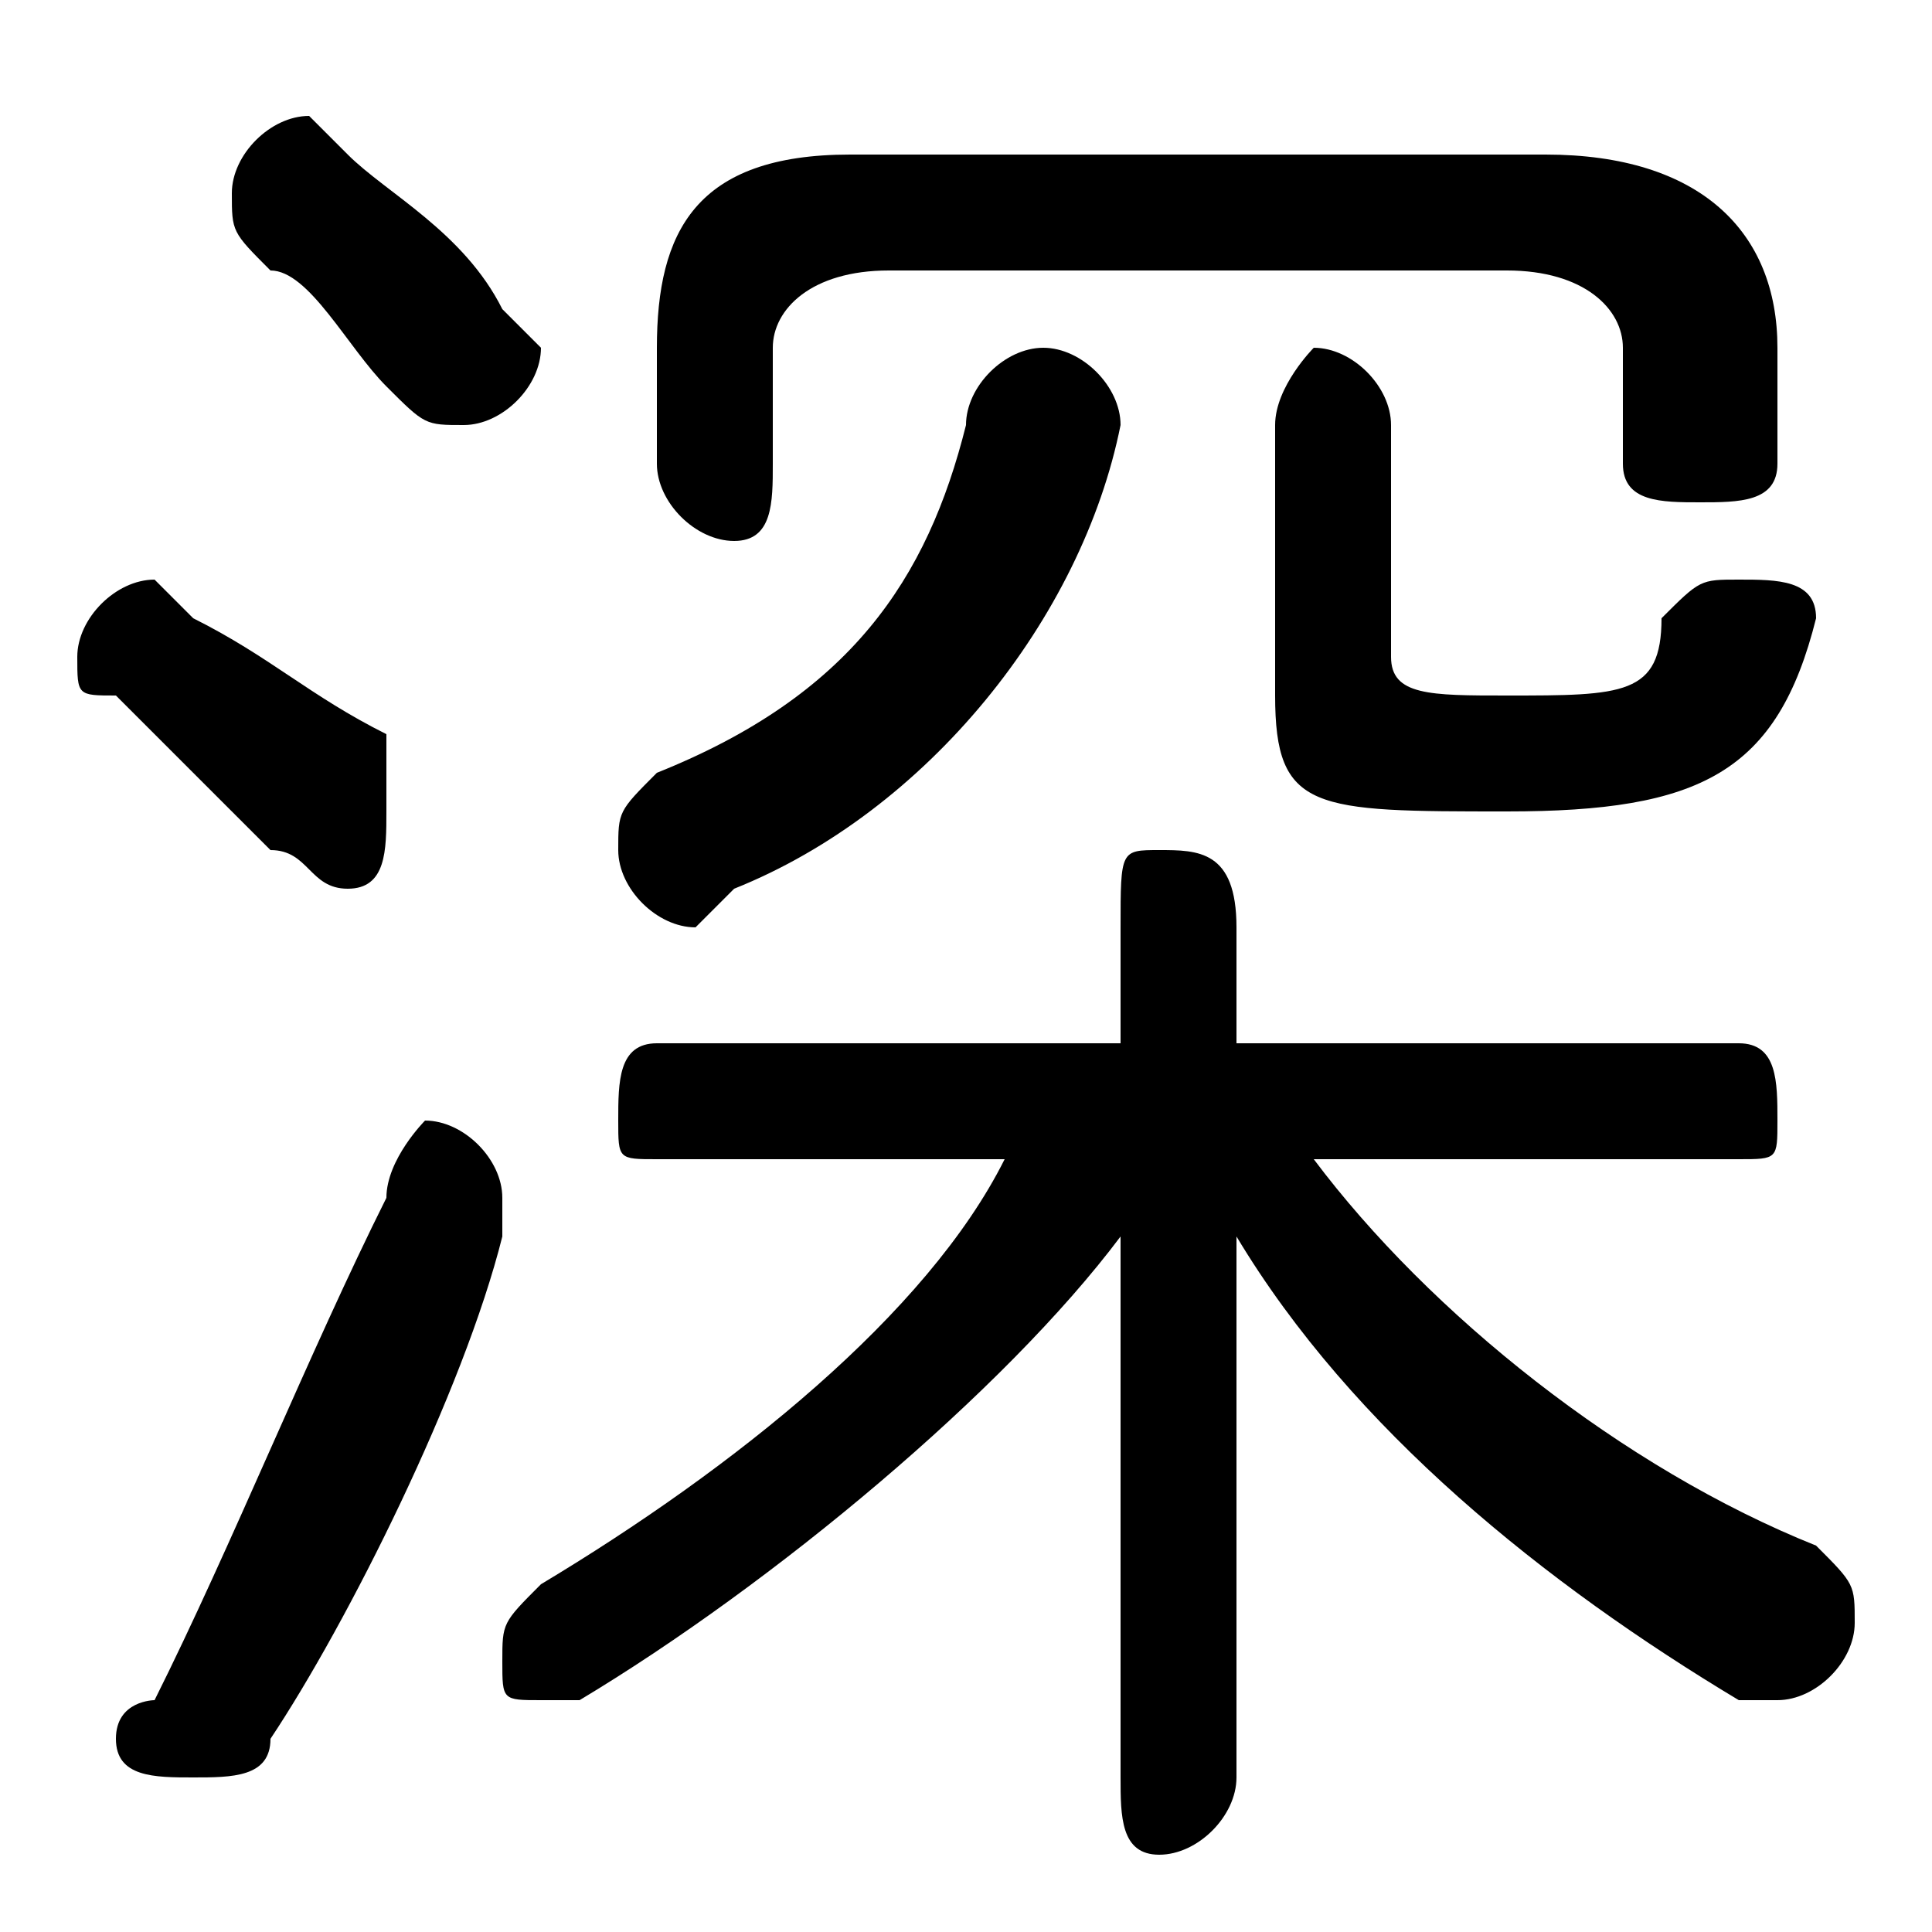 <svg xmlns="http://www.w3.org/2000/svg" viewBox="0 -44.0 50.0 50.0">
    <rect x="0" y="-44.0" width="50.0" height="50.0" fill="#808080" stroke="none"/>
    <g transform="scale(1, -1)">
        <!-- ボディの枠 -->
        <rect x="0" y="-6.0" width="50.0" height="50.0"
            stroke="white" fill="white"/>
        <!-- グリフ座標系の原点 -->
        <circle cx="0" cy="0" r="5" fill="white"/>
        <!-- グリフのアウトライン -->
        <g style="fill:black;stroke:#000000;stroke-width:0;stroke-linecap:round;stroke-linejoin:round;">
        <path d="M 45.0 14.0 C 46.0 14.0 46.0 14.0 46.0 15.0 C 46.0 16.0 46.0 17.0 45.0 17.0 L 32.0 17.0 L 32.0 20.0 C 32.0 22.0 31.0 22.0 30.0 22.0 C 29.0 22.0 29.0 22.0 29.0 20.0 L 29.0 17.0 L 17.0 17.0 C 16.0 17.0 16.0 16.0 16.0 15.0 C 16.0 14.0 16.0 14.0 17.0 14.0 L 26.0 14.0 C 24.0 10.0 19.0 6.0 14.0 3.0 C 13.0 2.0 13.0 2.0 13.0 1.0 C 13.0 0.0 13.0 -0.0 14.0 -0.0 C 15.0 -0.0 15.0 -0.0 15.0 -0.0 C 20.0 3.0 26.0 8.0 29.0 12.0 L 29.0 6.0 L 29.0 -2.0 C 29.0 -3.0 29.0 -4.0 30.0 -4.0 C 31.0 -4.0 32.0 -3.0 32.0 -2.0 L 32.0 6.0 L 32.0 12.0 C 35.0 7.0 40.0 3.0 45.0 0.0 C 46.0 0.0 46.0 0.0 46.0 0.0 C 47.0 0.0 48.0 1.0 48.0 2.0 C 48.0 3.0 48.0 3.0 47.0 4.0 C 42.0 6.0 37.0 10.0 34.0 14.0 Z M 9.0 40.0 C 8.0 41.0 8.0 41.0 8.0 41.0 C 7.0 41.0 6.0 40.0 6.0 39.0 C 6.0 38.0 6.0 38.0 7.0 37.0 C 8.0 37.0 9.0 35.0 10.0 34.0 C 11.0 33.0 11.0 33.0 12.0 33.0 C 13.0 33.0 14.0 34.0 14.0 35.0 C 14.0 35.0 13.0 36.0 13.0 36.0 C 12.0 38.0 10.0 39.0 9.0 40.0 Z M 10.0 13.0 C 8.0 9.0 6.0 4.0 4.0 0.0 C 4.0 0.0 3.0 -0.0 3.0 -1.0 C 3.0 -2.0 4.0 -2.0 5.0 -2.0 C 6.0 -2.0 7.0 -2.0 7.0 -1.0 C 9.0 2.0 12.0 8.0 13.0 12.0 C 13.0 12.0 13.0 13.0 13.0 13.0 C 13.0 14.0 12.0 15.0 11.0 15.0 C 11.0 15.0 10.0 14.0 10.0 13.0 Z M 5.0 28.0 C 5.0 28.0 4.0 29.0 4.0 29.0 C 3.0 29.0 2.0 28.0 2.0 27.0 C 2.0 26.0 2.0 26.0 3.0 26.0 C 4.0 25.0 6.0 23.0 7.0 22.0 C 8.0 22.0 8.0 21.0 9.0 21.0 C 10.0 21.0 10.0 22.0 10.0 23.0 C 10.0 24.0 10.0 24.0 10.0 25.0 C 8.0 26.0 7.0 27.0 5.0 28.0 Z M 25.0 33.0 C 24.0 29.0 22.0 26.0 17.0 24.0 C 16.0 23.0 16.0 23.0 16.0 22.0 C 16.0 21.0 17.0 20.0 18.0 20.0 C 18.0 20.0 18.0 20.0 19.0 21.0 C 24.0 23.0 28.0 28.0 29.0 33.0 C 29.0 34.0 28.0 35.0 27.0 35.0 C 26.0 35.0 25.0 34.0 25.0 33.0 Z M 33.0 26.0 C 33.0 23.0 34.0 23.0 39.0 23.0 C 44.0 23.0 46.0 24.0 47.0 28.0 C 47.0 29.0 46.0 29.0 45.0 29.0 C 44.0 29.0 44.0 29.0 43.0 28.0 C 43.0 26.0 42.0 26.0 39.0 26.0 C 37.0 26.0 36.0 26.0 36.0 27.0 L 36.0 33.0 C 36.0 34.0 35.0 35.0 34.0 35.0 C 34.0 35.0 33.0 34.0 33.0 33.0 Z M 22.0 40.0 C 18.0 40.0 17.0 38.0 17.0 35.0 L 17.0 32.0 C 17.0 31.0 18.0 30.0 19.0 30.0 C 20.0 30.0 20.0 31.0 20.0 32.0 L 20.0 35.0 C 20.0 36.0 21.0 37.0 23.0 37.0 L 39.0 37.0 C 41.0 37.0 42.0 36.0 42.0 35.0 L 42.0 32.0 C 42.0 31.0 43.0 31.0 44.0 31.0 C 45.0 31.0 46.0 31.0 46.0 32.0 L 46.0 35.0 C 46.0 38.0 44.0 40.0 40.0 40.0 Z"/>
    </g>
    </g>
</svg>

